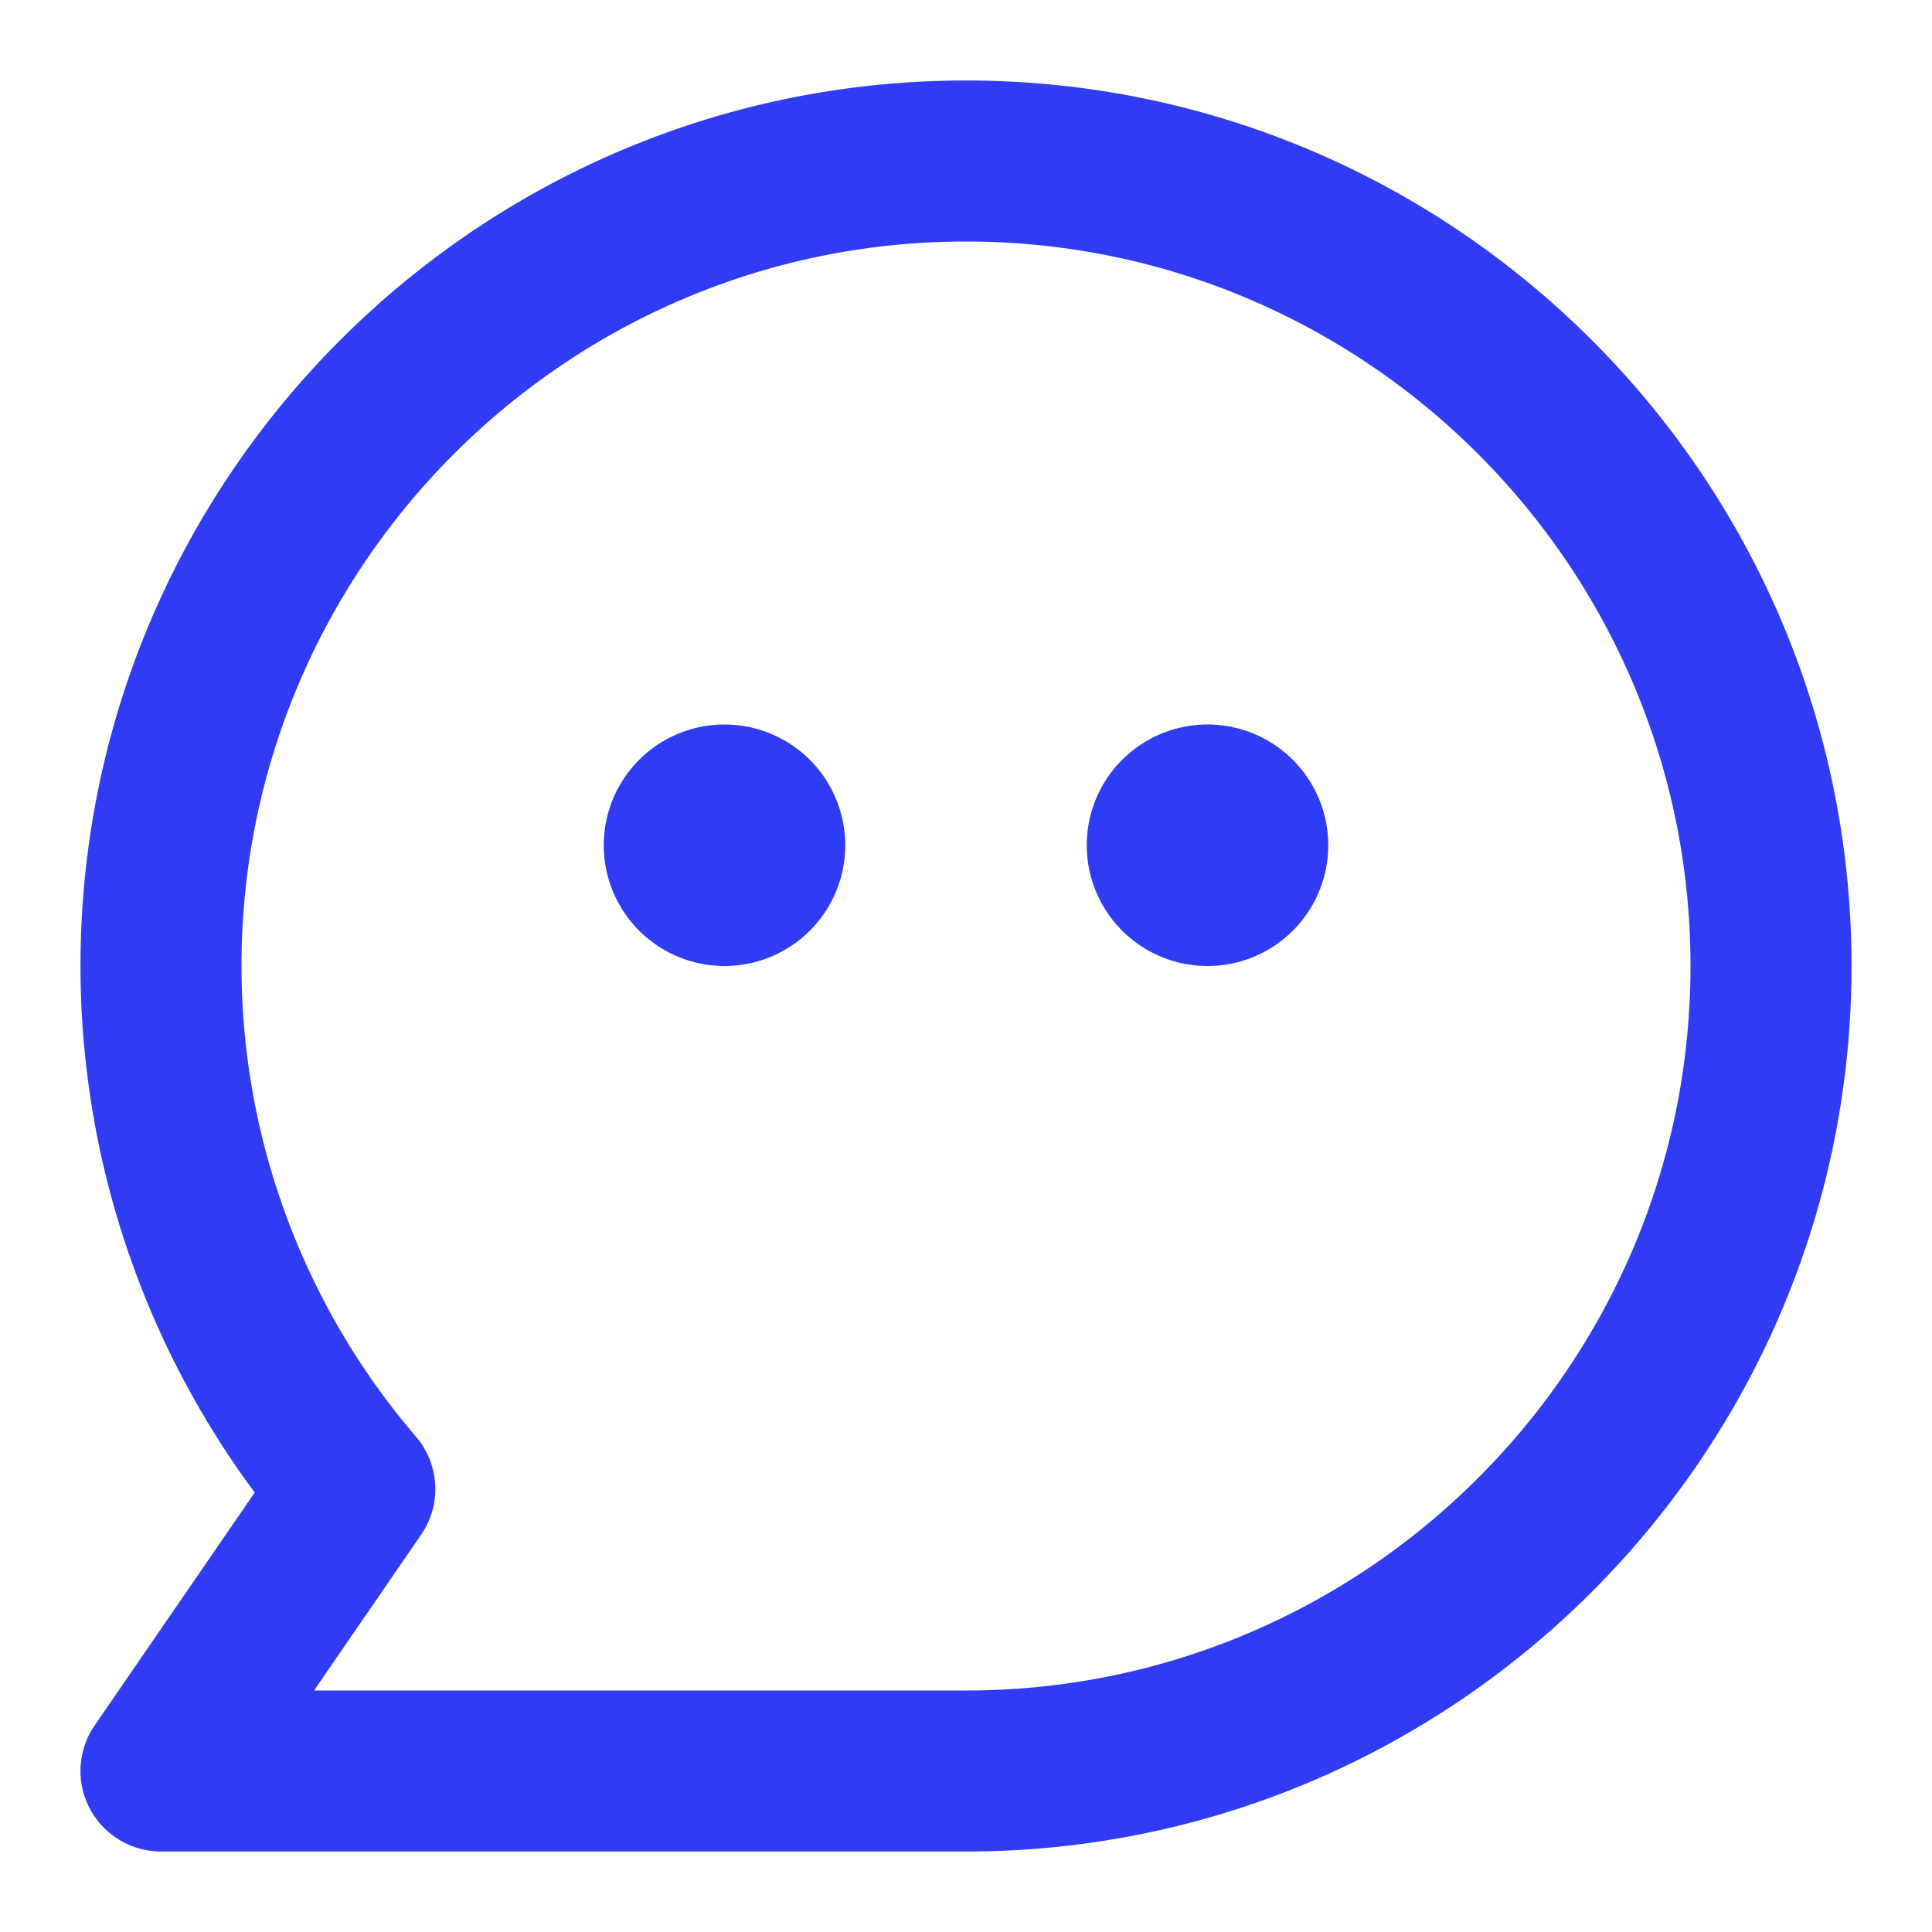 <svg class="svg-icon" style="width: 1em; height: 1em;vertical-align: middle;fill: currentColor;overflow: hidden;" viewBox="0 0 1024 1024" version="1.1" xmlns="http://www.w3.org/2000/svg"><path d="M512 981.33H85.34c-15.85 0-30.38-8.77-37.77-22.81a42.624 42.624 0 0 1 2.6-44.02L135 791.08C75.25 710.5 42.67 612.6 42.67 512 42.67 253.21 253.21 42.67 512 42.67S981.34 253.21 981.34 512 770.8 981.33 512 981.33zM166.44 896H512c211.73 0 384-172.27 384-384S723.73 128 512 128 128 300.27 128 512c0 91.29 32.83 179.9 92.46 249.46 12.58 14.69 13.73 36 2.77 51.94L166.44 896z" fill="#2F3CF4" /><path d="M384 448m-64 0a64 64 0 1 0 128 0 64 64 0 1 0-128 0Z" fill="#2F3CF4" /><path d="M640 448m-64 0a64 64 0 1 0 128 0 64 64 0 1 0-128 0Z" fill="#2F3CF4" /></svg>